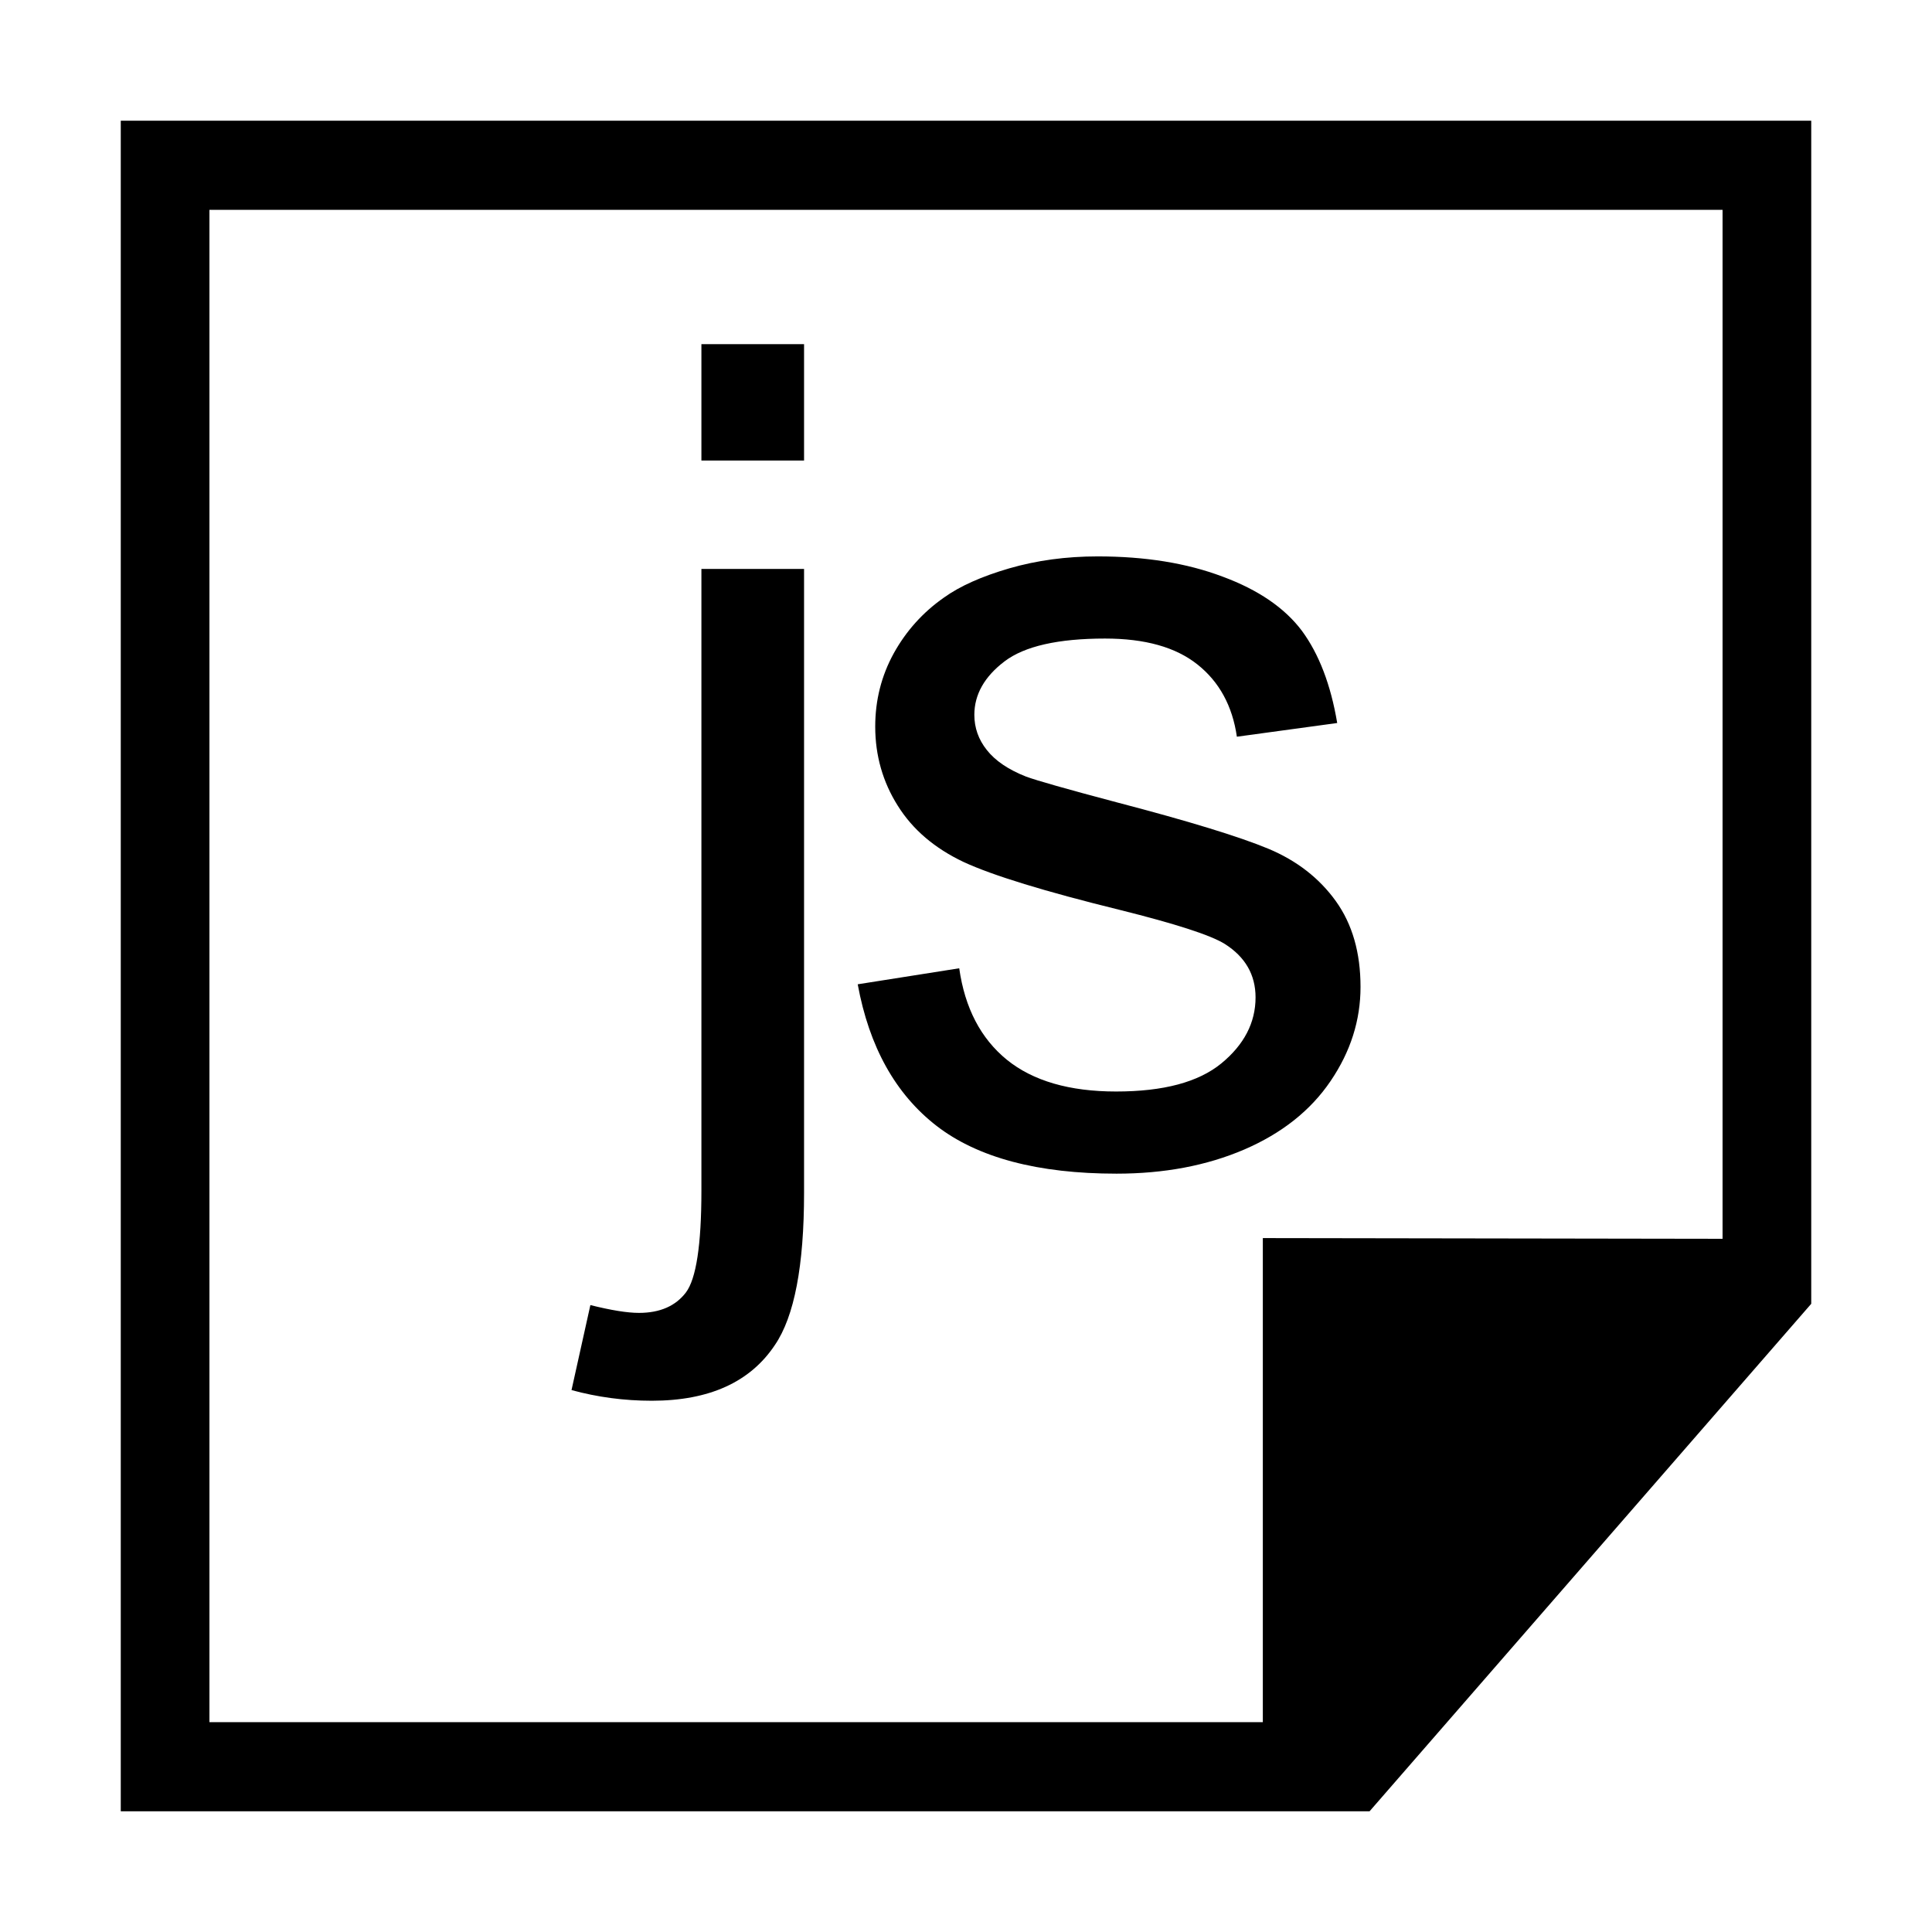 <?xml version="1.0" encoding="UTF-8"?>
<!DOCTYPE svg PUBLIC "-//W3C//DTD SVG 1.1//EN" "http://www.w3.org/Graphics/SVG/1.1/DTD/svg11.dtd">
<svg xmlns="http://www.w3.org/2000/svg" xml:space="preserve" width="64px" height="64px" version="1.1" shape-rendering="geometricPrecision" text-rendering="geometricPrecision" image-rendering="optimizeQuality" fill-rule="evenodd" clip-rule="evenodd"
viewBox="0 0 6400000 6400000"
 xmlns:xlink="http://www.w3.org/1999/xlink">
 <g id="Warstwa">
  <path fill="{color}" fill-rule="nonzero" d="M546857 399926l5453099 0 0 3919064 -1463050 1681084 -4136862 0 0 -5600148 146813 0zm1776636 1125723l0 -385517 340044 0 0 385517 -340044 0zm-430281 3079171l62481 -281578c68269,17008 121774,25867 160987,25867 69567,0 121182,-22796 155316,-67442 34017,-44764 51497,-157443 51497,-337091l0 -2059868 340044 0 0 2066837c0,241302 -32127,409493 -96616,503982 -81733,122836 -217679,184609 -407721,184609 -92127,0 -180357,-11929 -265988,-35316zm948083 -1344229l336264 -53032c18661,131695 71457,232562 157679,302957 86458,70040 207404,105237 362012,105237 156498,0 272484,-30827 348548,-93072 75355,-61890 113387,-134883 113387,-218743 0,-75001 -34252,-134056 -101812,-176931 -47717,-29646 -163585,-66851 -347721,-112797 -248743,-61182 -420714,-113977 -517329,-158624 -96025,-45473 -168782,-107245 -218389,-186616 -49607,-78663 -74646,-166183 -74646,-262090 0,-87521 20551,-168191 61181,-242365 41221,-74411 96616,-136183 166774,-185199 52796,-37914 125080,-70041 215790,-96498 91419,-26457 188743,-39685 293035,-39685 157207,0 295043,22087 413509,66851 119175,43938 206814,104411 263508,180120 55985,76301 95198,177640 116576,304965l-332366 45355c-14764,-102167 -58584,-182247 -130750,-239413 -72166,-57402 -173979,-85749 -305909,-85749 -155199,0 -266815,25276 -332957,75592 -66379,50433 -100041,109607 -100041,177049 0,42875 13701,81970 41339,116576 27638,35198 70867,64844 130041,88112 34253,12638 133348,40984 299650,85040 239530,62481 407012,114096 502329,153663 95316,39686 169962,98387 224176,173861 54685,76300 81733,170671 81733,284177 0,110316 -32835,214136 -99214,311814 -66261,97679 -161577,173152 -285948,226775 -124963,53623 -265988,79961 -423076,79961 -260200,0 -459337,-52795 -595874,-158033 -136537,-105828 -223467,-262090 -261499,-469258zm1341985 2444322l0 -1603603 1522932 2363 0 -3408586 -5012424 0 0 5009826 3489492 0z"/>
 </g>
</svg>
